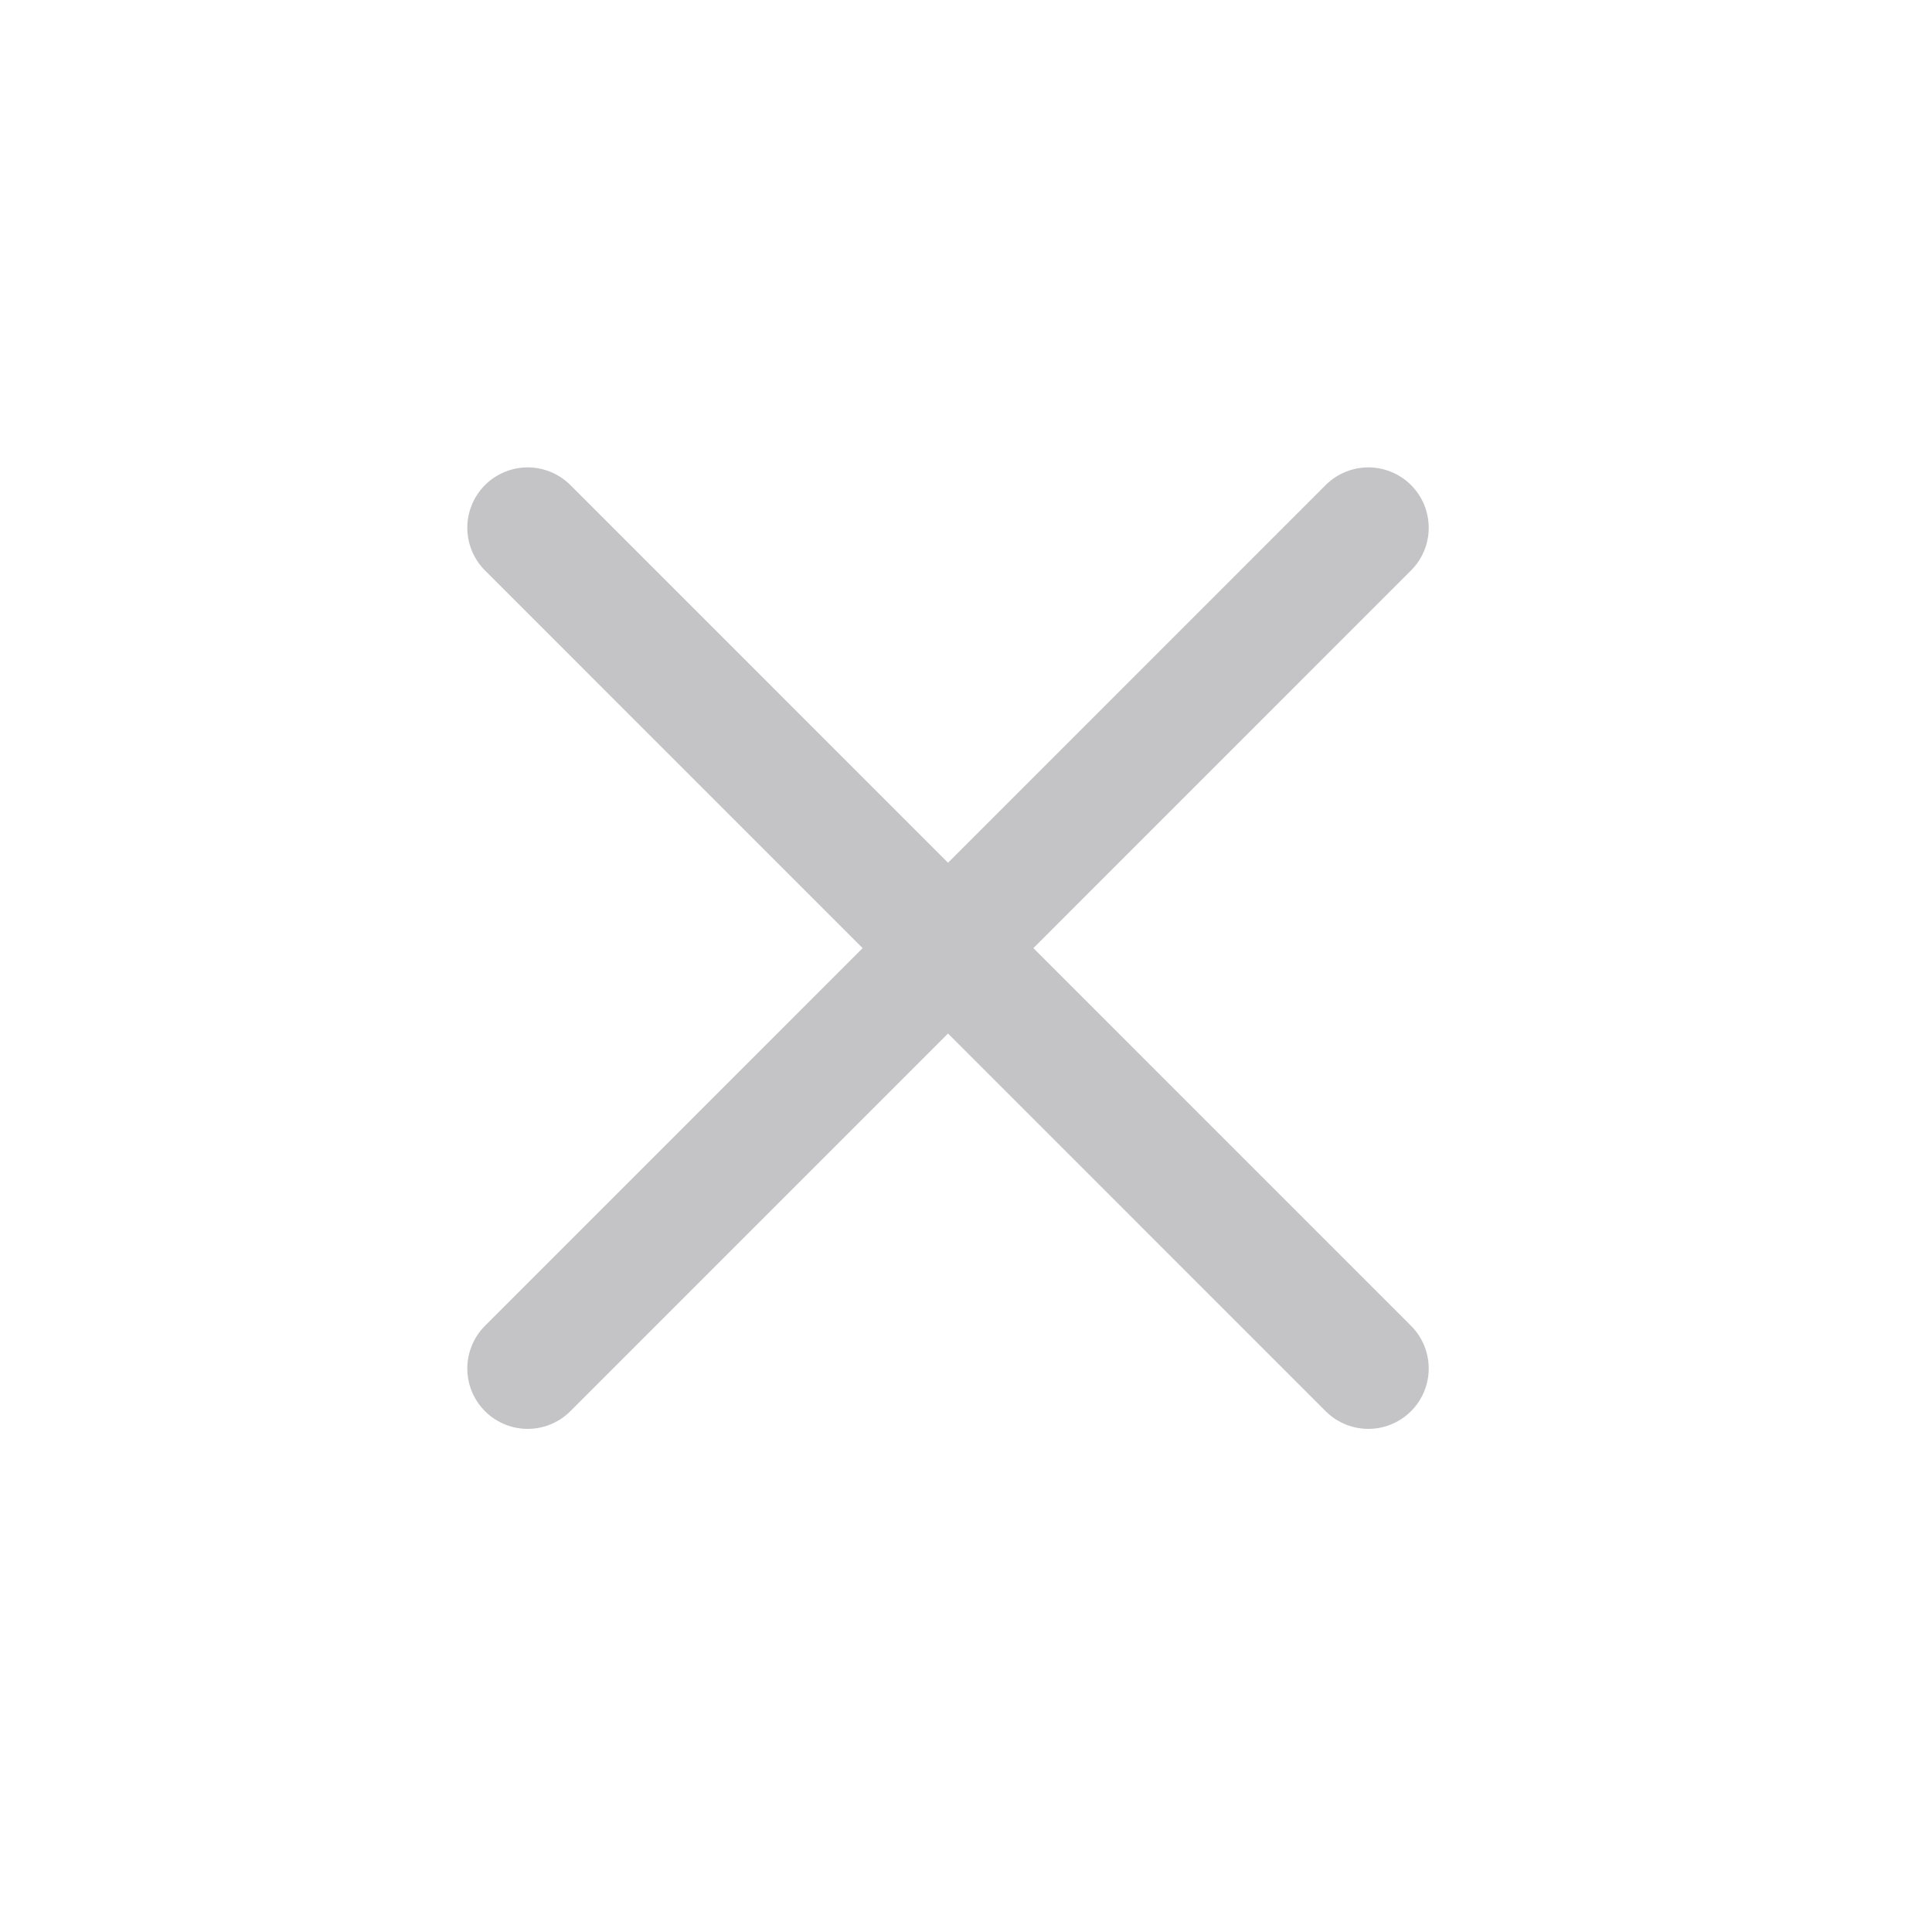 <svg width="24" height="24" viewBox="0 0 24 24" fill="none" xmlns="http://www.w3.org/2000/svg">
<path d="M6.555 17L16.998 6.556" stroke="#C4C4C6" stroke-width="1.5" stroke-linecap="round"/>
<path d="M6.555 6.556L16.998 17" stroke="#C4C4C6" stroke-width="1.5" stroke-linecap="round"/>
</svg>
